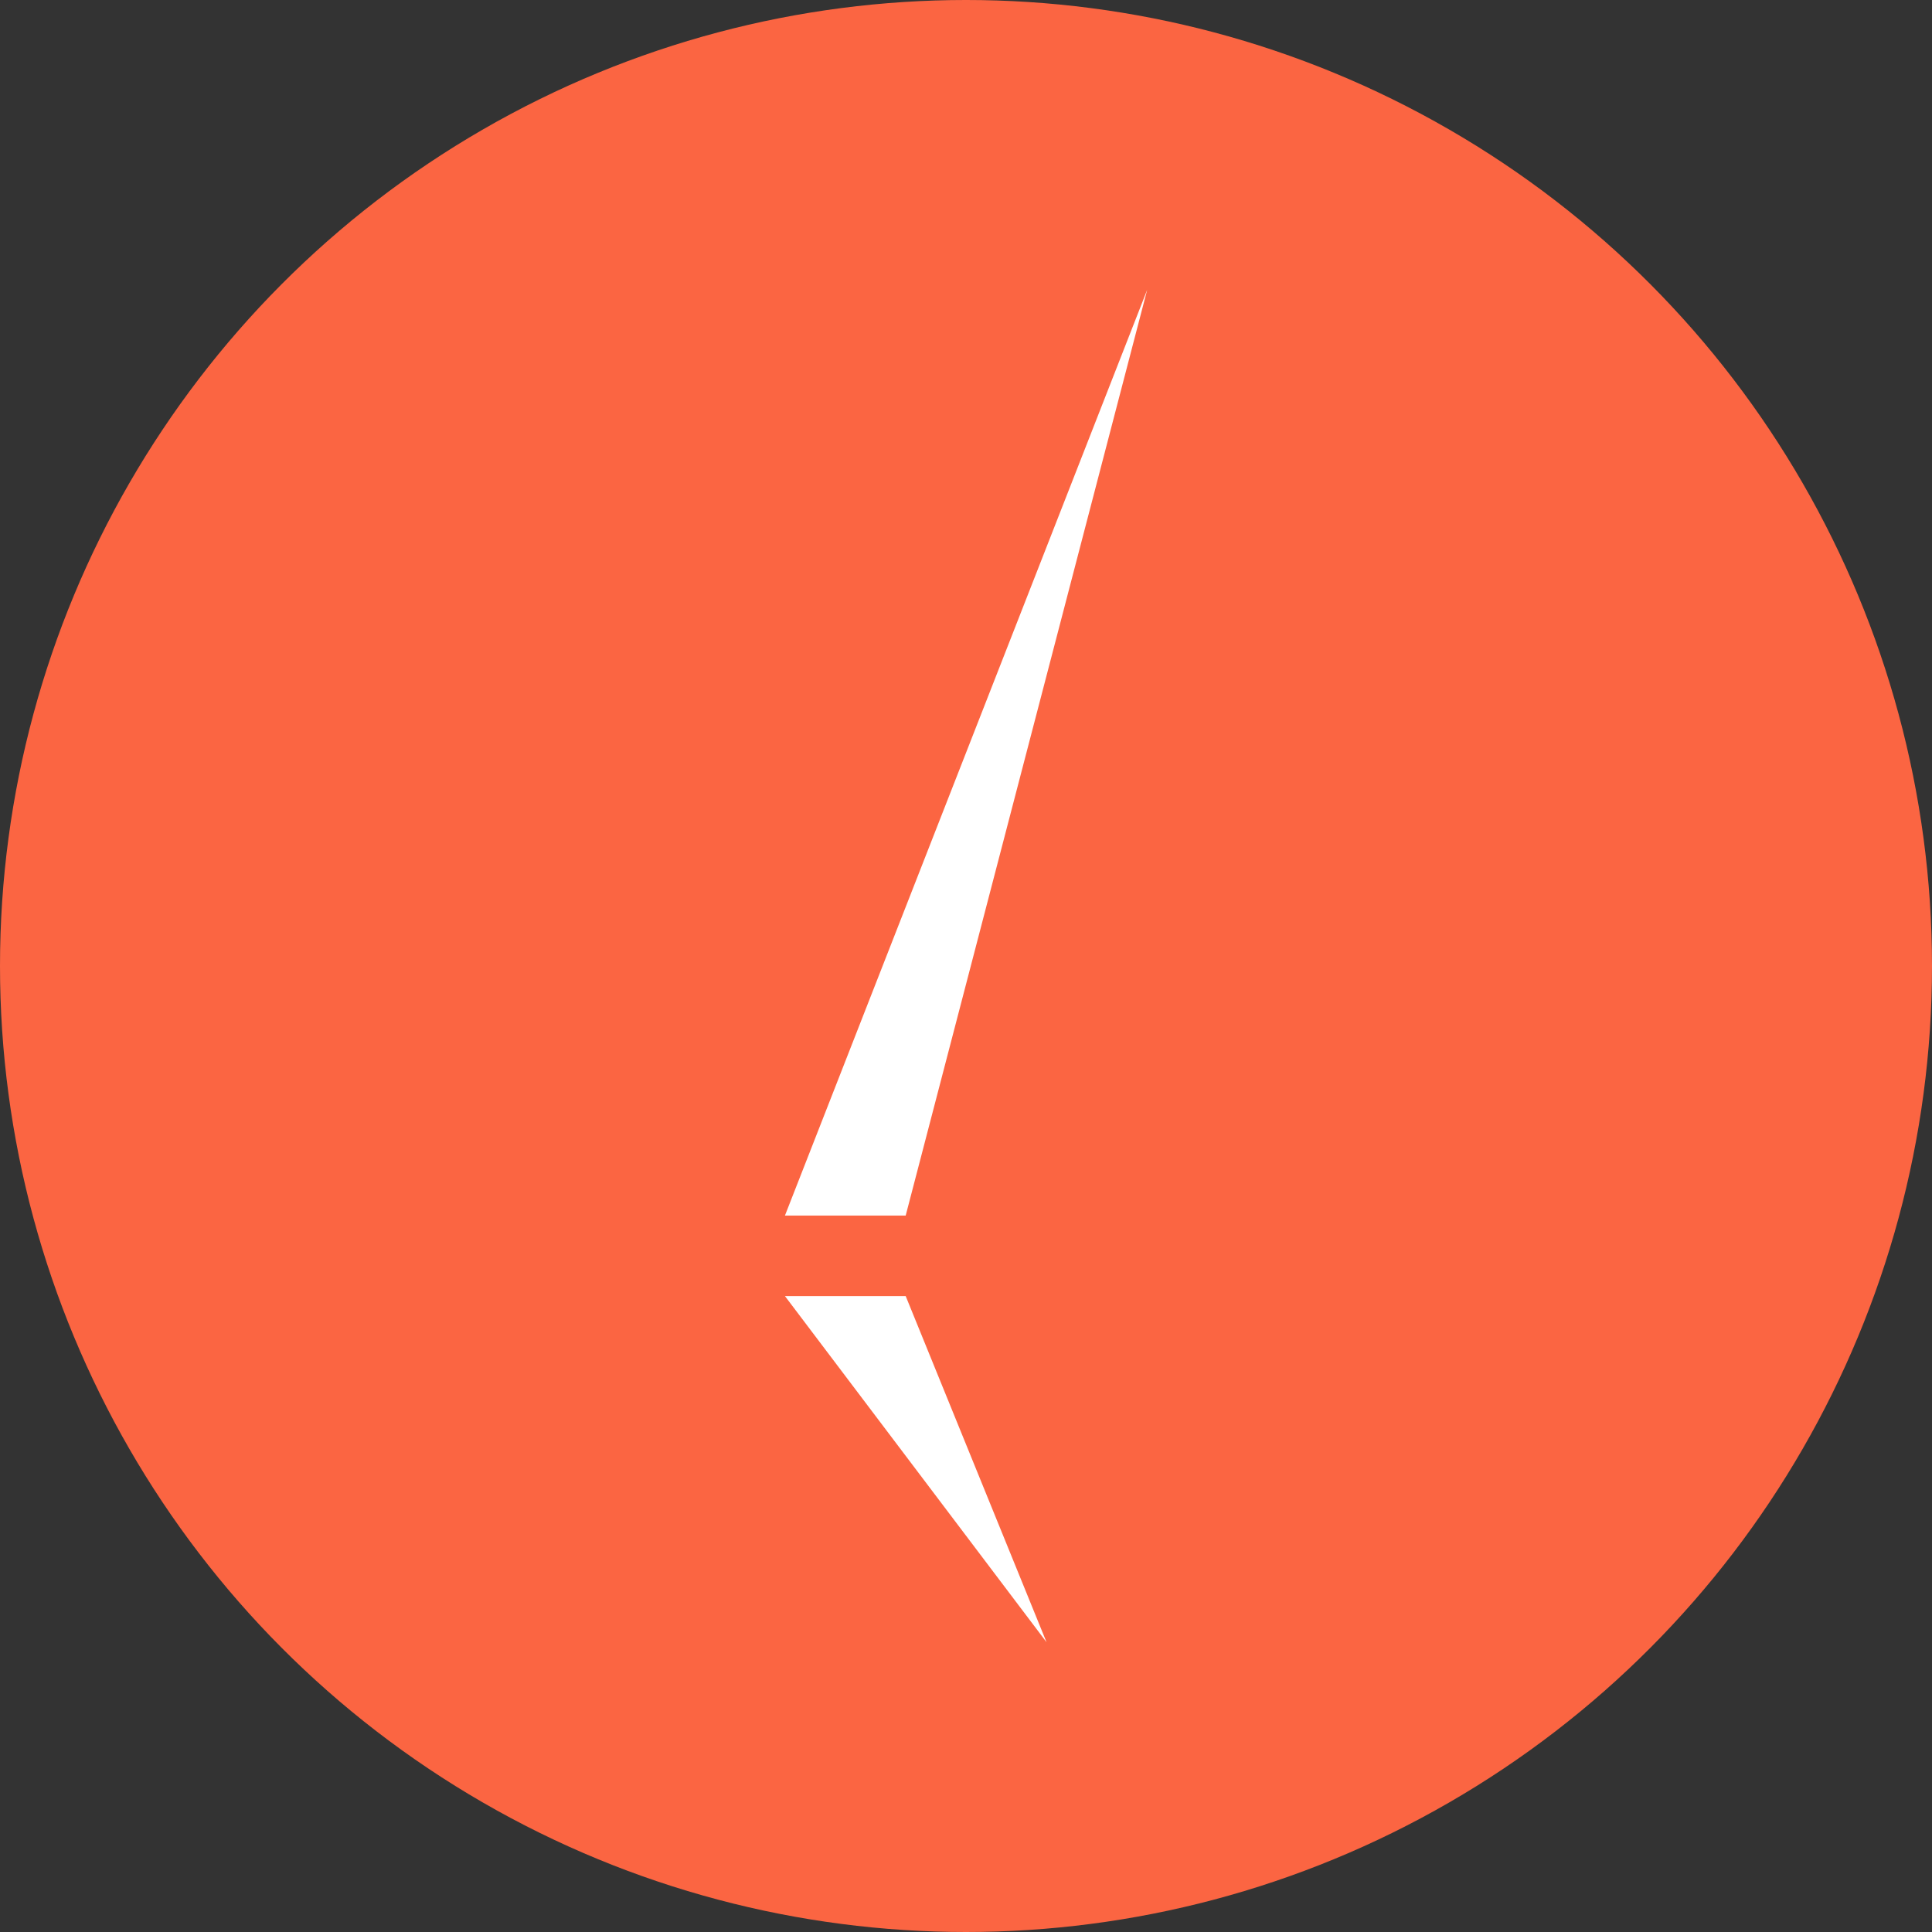 <svg width="50" height="50" viewBox="0 0 50 50" fill="none" xmlns="http://www.w3.org/2000/svg"><rect x="0" y="0" width="50" height="50" fill="#333333" stroke="none"/><circle cx="25" cy="25" r="25" fill="#FB6542"></circle><path d="M29.689 7.5L23.439 31.459H20.314L29.689 7.5Z" fill="white"></path><path d="M27.084 42.5L23.439 33.542H20.314L27.084 42.5Z" fill="white"></path></svg>